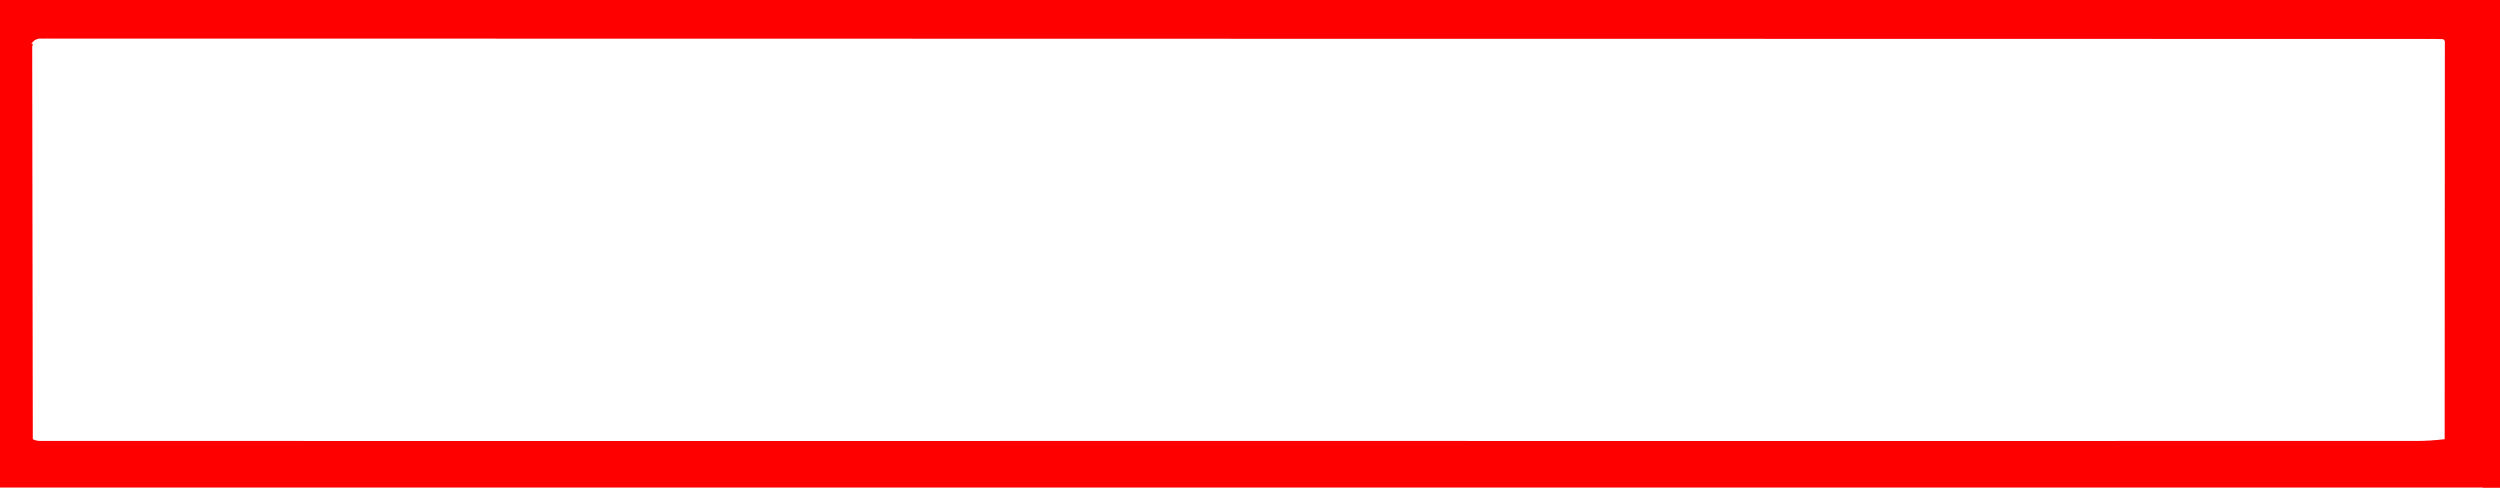 <svg xmlns="http://www.w3.org/2000/svg" version="1.1" viewBox="0 0 1600 312">
<path transform="translate(0)" d="m0 0h1600v312h-1600v-312z" fill="transparent"/>
<path transform="translate(0)" d="m0 0h1600v312h-1600v-312zm21 28c-0.444 2.04-0.444 2.04-0.369 4.32-0.006 0.887-0.012 1.77-0.018 2.69 0.009 0.976 0.018 1.95 0.026 2.96-0.003 1.04-0.005 2.07-0.008 3.14-0.005 3.49 0.012 6.97 0.028 10.5 8.46e-4 2.49 3.72e-4 4.99-0.001 7.48-6.84e-4 5.38 0.008 10.8 0.025 16.1 0.024 7.77 0.032 15.5 0.036 23.3 0.007 12.6 0.026 25.2 0.055 37.8 0.028 12.3 0.049 24.5 0.061 36.8 7.88e-4 0.755 0.002 1.51 0.002 2.29 0.004 3.79 0.008 7.57 0.011 11.4 0.031 31.4 0.084 62.9 0.151 94.3 2.33 1.17 3.68 1.13 6.27 1.13 0.905 0.002 1.81 0.005 2.74 0.007 1.51-0.004 1.51-0.004 3.04-0.007 1.07 0.001 2.13 0.003 3.23 0.004 3.62 0.004 7.24-1.76e-4 10.9-0.004 2.61 0.001 5.22 0.003 7.84 0.004 5.72 0.003 11.4 0.003 17.2 3.16e-4 8.57-0.004 17.1-0.002 25.7 3.83e-4 14.6 0.005 29.2 0.004 43.8 0.002 14.8-0.003 29.6-0.003 44.4-0.001 0.933 1.29e-4 1.87 2.58e-4 2.83 3.91e-4 3.8 5.33e-4 7.6 0.001 11.4 0.002 35.4 0.005 70.9 0.006 106 0.003 1.58-1.24e-4 1.58-1.24e-4 3.19-2.51e-4 1.05-8.29e-5 2.11-1.66e-4 3.19-2.51e-4 32-0.003 64.1-0.003 96.1-0.002 2.14 7.75e-5 4.29 1.55e-4 6.43 2.31e-4 8.61 3.1e-4 17.2 6.29e-4 25.8 9.6e-4 24.1 9.17e-4 48.2 0.001 72.2 0.002 1.1 1.36e-5 2.19 2.73e-5 3.32 4.14e-5 35 4.09e-4 69.9-7.19e-4 105-0.003 1.13-7.02e-5 2.27-1.4e-4 3.44-2.13e-4 18.4-0.001 36.9-0.002 55.3-0.004 73.1-0.005 146-0.005 219 2.31e-4 18.4 0.001 36.8 0.002 55.2 0.004 1.13 7.04e-5 2.27 1.41e-4 3.43 2.13e-4 34.9 0.002 69.8 0.003 105 0.003 1.1-1.36e-5 2.19-2.72e-5 3.32-4.12e-5 24.1-3.12e-4 48.1-9.46e-4 72.2-0.002 8.61-3.29e-4 17.2-6.42e-4 25.8-9.51e-4 2.14-7.74e-5 4.28-1.56e-4 6.43-2.36e-4 32-0.001 64.1-1.76e-4 96.1 0.002 1.05 8.28e-5 2.1 1.66e-4 3.18 2.51e-4 1.05 8.27e-5 2.1 1.65e-4 3.18 2.51e-4 35.4 0.003 70.7 0.002 106-0.004 3.79-5.52e-4 7.59-0.001 11.4-0.002 1.4-1.95e-4 1.4-1.95e-4 2.82-3.95e-4 14.8-0.002 29.5-5.97e-4 44.3 0.002 14.5 0.003 29 0.002 43.5-0.003 8.51-0.003 17-0.003 25.5 0.001 6.31 0.003 12.6 2.64e-4 18.9-0.004 2.54-0.001 5.09-3.31e-4 7.63 0.002 3.44 0.003 6.89 2.49e-4 10.3-0.004 0.985 0.002 1.97 0.005 2.98 0.007 6.08-0.016 12-0.413 18.1-1.13 0.023-32.5 0.041-64.9 0.051-97.4 0.001-3.83 0.003-7.66 0.004-11.5 2.62e-4 -0.762 5.25e-4 -1.52 7.95e-4 -2.31 0.004-12.4 0.012-24.7 0.021-37.1 0.009-12.7 0.015-25.3 0.017-38 0.001-7.83 0.006-15.7 0.014-23.5 0.006-5.99 0.007-12 0.005-18 2.77e-4 -2.47 0.002-4.93 0.006-7.4 0.005-3.35 0.004-6.7 0.001-10 0.003-0.989 0.006-1.98 0.009-3-0.002-0.89-0.004-1.78-0.006-2.7 3.8e-4 -0.774 7.59e-4 -1.55 0.001-2.35 0.067-1.79 0.067-1.79-1.12-2.76-1.39-0.098-2.78-0.126-4.17-0.126-0.908-0.003-1.82-0.005-2.75-0.008-1.52 0.003-1.52 0.003-3.07 0.007-1.61-0.002-1.61-0.002-3.24-5e-3 -3.64-0.004-7.28-0.002-10.9 0.001-2.63-0.002-5.25-0.004-7.88-0.006-5.76-0.005-11.5-0.006-17.3-0.004-8.62 0.002-17.2-0.001-25.9-0.006-14.7-0.008-29.4-0.011-44.1-0.011-14.9-5.02e-4 -29.8-0.003-44.7-0.008-0.939-3.3e-4 -1.88-6.6e-4 -2.85-1e-3 -3.82-0.001-7.65-0.003-11.5-0.004-45.3-0.016-90.6-0.023-136-0.027-22.6-0.002-45.1-0.006-67.7-0.01-72.3-0.013-145-0.023-217-0.027-3.46-1.62e-4 -6.92-3.28e-4 -10.4-4.94e-4 -6.94-3.34e-4 -13.9-6.64e-4 -20.8-9.95e-4 -8.12-3.87e-4 -16.2-7.77e-4 -24.4-0.001-2.32-1.12e-4 -4.65-2.24e-4 -6.97-3.34e-4 -74.7-0.004-149-0.019-224-0.042-53.6-0.017-107-0.032-161-0.037-1.1-9.35e-5 -2.2-1.87e-4 -3.34-2.83e-4 -24.2-0.002-48.4-0.003-72.6-0.004-8.66-1.36e-4 -17.3-3.45e-4 -26-5.93e-4 -2.15-6.16e-5 -4.31-1.2e-4 -6.46-1.75e-4 -34.4-9.21e-4 -68.7-0.011-103-0.025-34.6-0.015-69.2-0.02-104-0.012-4.77 0.001-9.55 0.002-14.3 0.003-1.4 2.85e-4 -1.4 2.85e-4 -2.84 5.76e-4 -14.9 0.003-29.7-0.005-44.6-0.016-14.6-0.011-29.2-0.012-43.8-6.3e-4 -8.57 0.006-17.1 0.004-25.7-0.01-5.68-0.009-11.4-0.006-17 0.005-3.23 0.006-6.45 0.006-9.68-0.005-3.46-0.01-6.91-0.002-10.4 0.01-1.01-0.007-2.02-0.015-3.05-0.022-1.37 0.011-1.37 0.011-2.77 0.022-0.788-1e-4 -1.58-2e-4 -2.39-3.03e-4 -2.56 0.472-3.45 1.34-5.04 3.37z" fill="red"/>
<path transform="translate(0)" d="m0 0h1600v312h-11v-1h9c-0.027-0.851-0.055-1.7-0.083-2.58-0.761-24.1-1.22-48.2-1.48-72.3-0.01-0.93-0.021-1.86-0.031-2.82-0.383-34.5-0.514-69-0.529-103-0.003-4.63-0.008-9.27-0.014-13.9-0.021-38.3 0.573-76.6 1.14-115h-1596c-0.33 0.99-0.66 1.98-1 3v-4z" fill="red"/>
</svg>